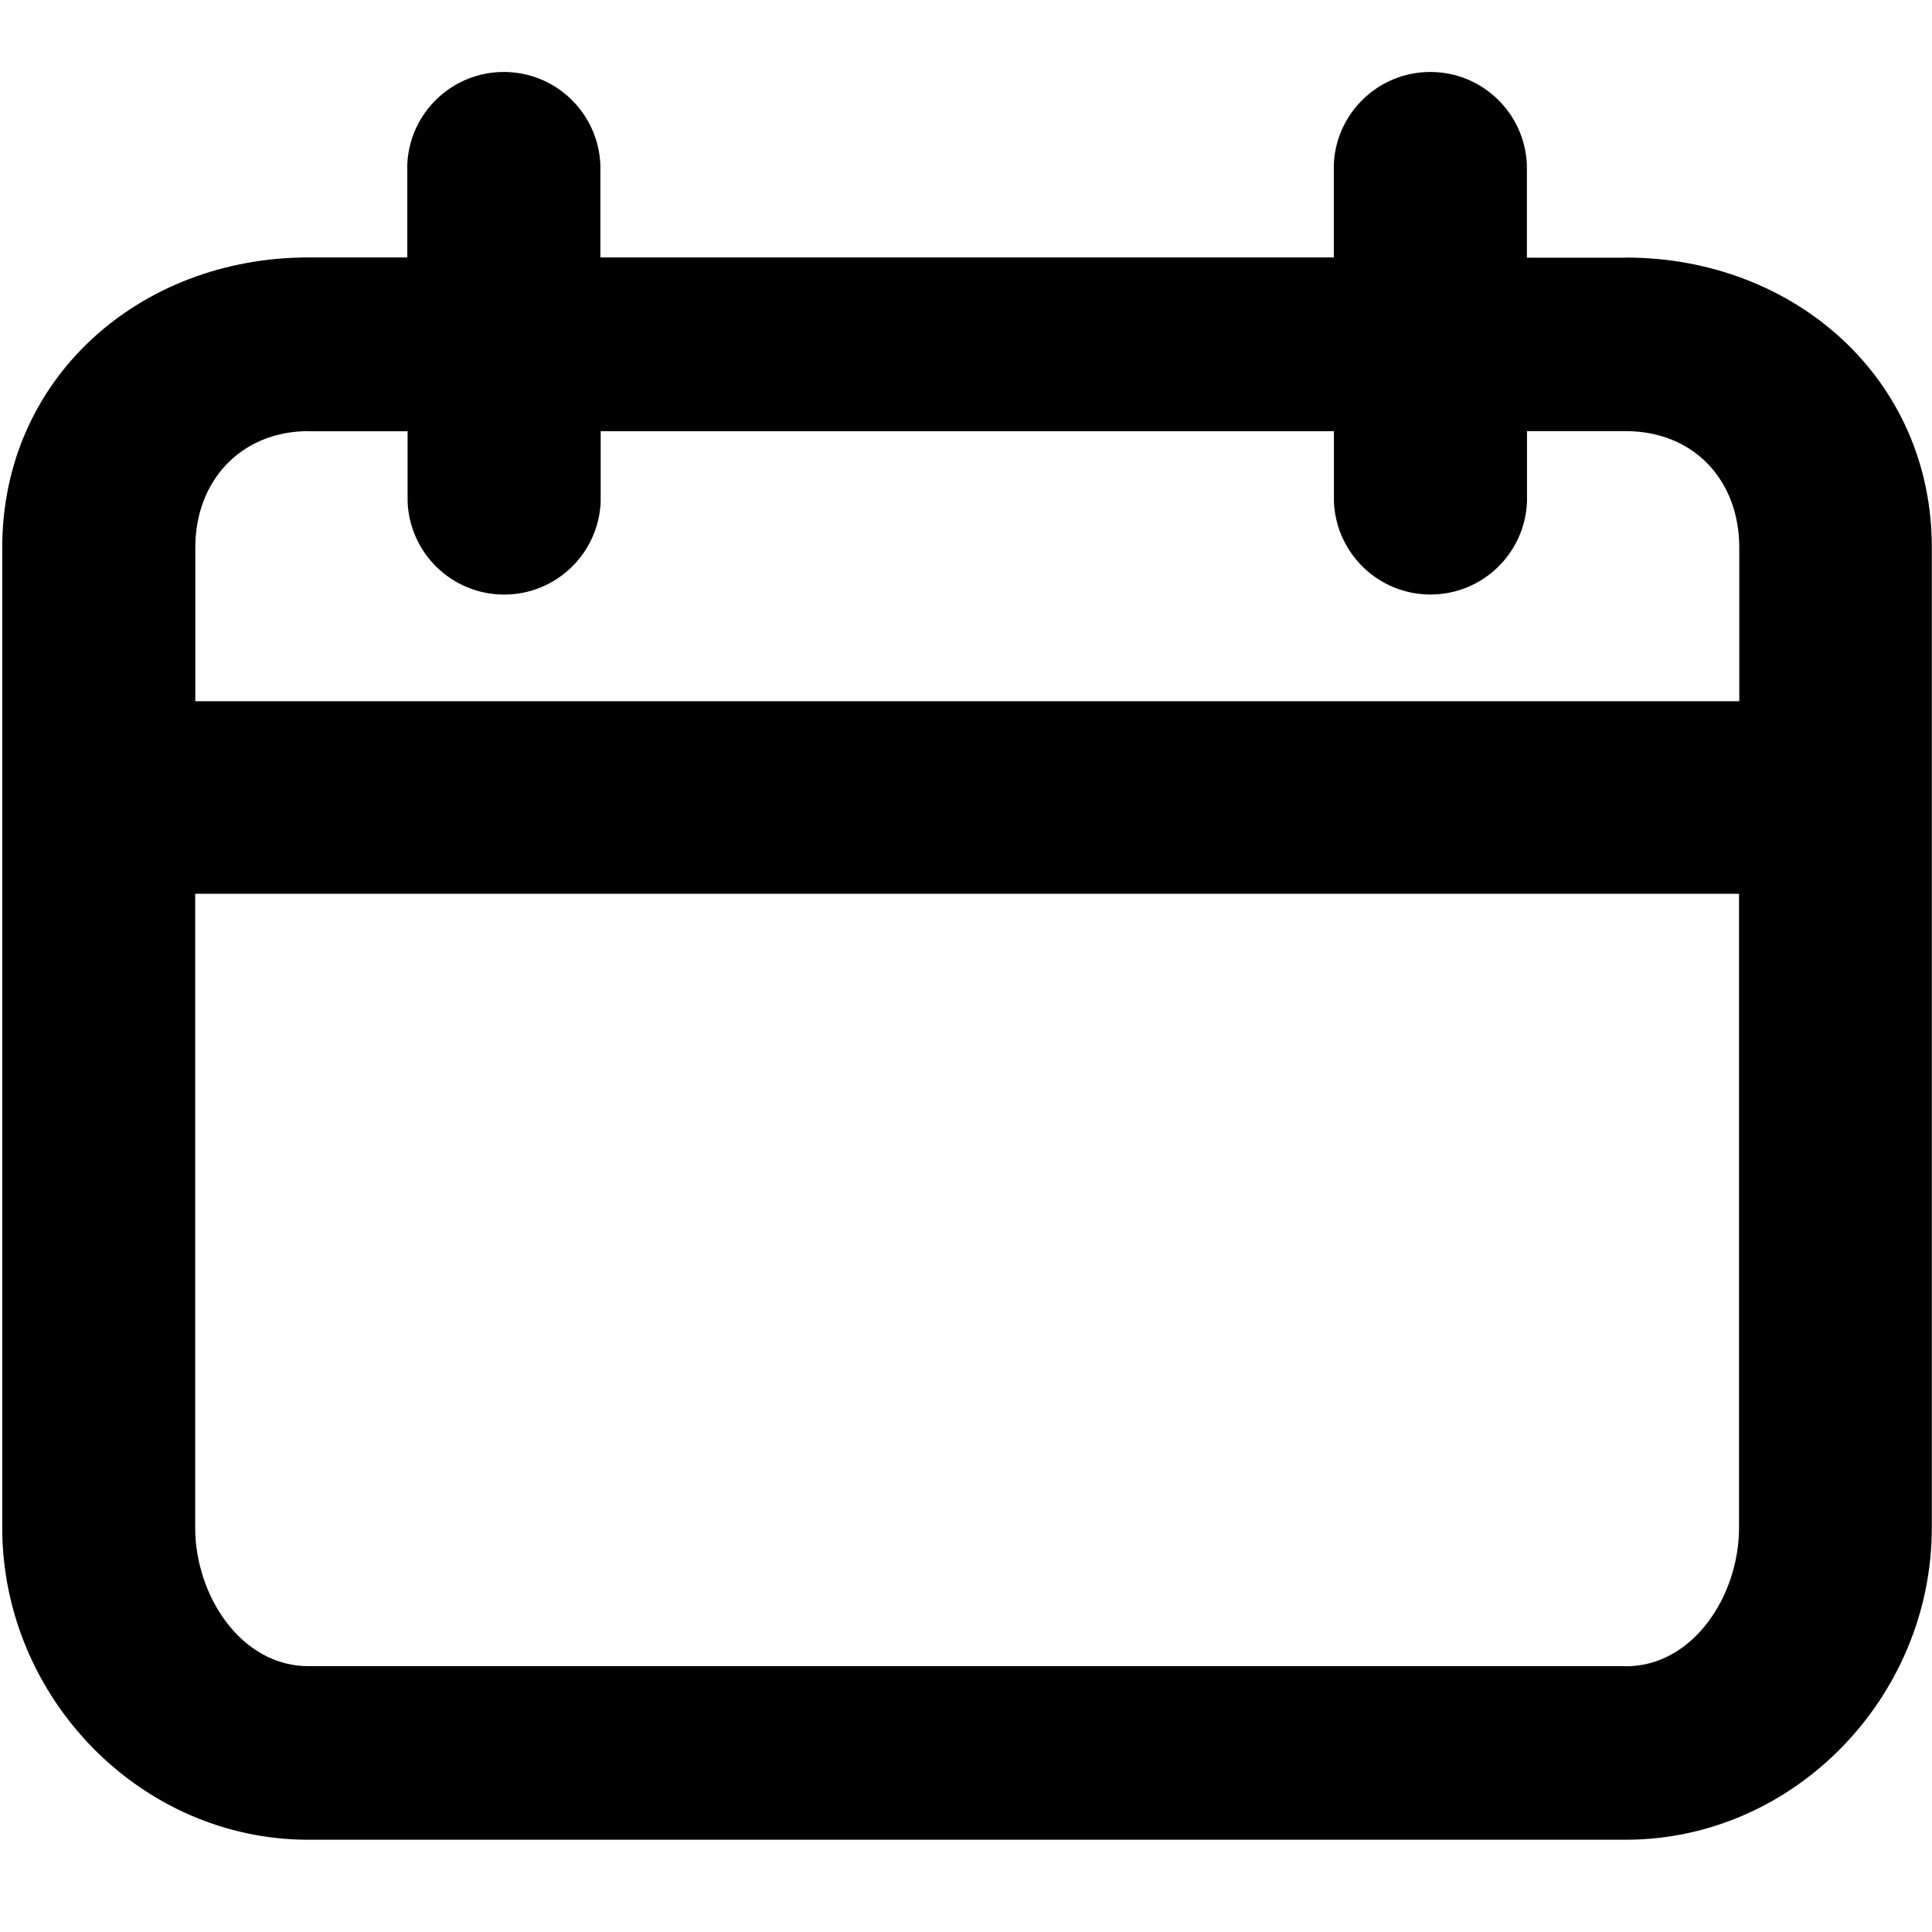 <!-- Generated by IcoMoon.io -->
<svg version="1.1" xmlns="http://www.w3.org/2000/svg" width="32" height="32" viewBox="0 0 32 32">
<title>calendar</title>
<path d="M26.927 4.268h-1.637v-1.539c-0.035-0.856-0.737-1.537-1.599-1.537s-1.564 0.681-1.599 1.533v1.539h-12.148v-1.535c-0.035-0.856-0.737-1.537-1.599-1.537s-1.564 0.681-1.599 1.533v1.539h-1.637c-2.797 0-5.072 2-5.072 4.805v16.235c0 2.797 2.275 5.168 5.072 5.168h21.815c2.797 0 5.073-2.369 5.073-5.168v-16.233c0.003-2.797-2.273-4.805-5.069-4.805zM5.111 7.143h1.64v1.168c0.035 0.856 0.737 1.537 1.599 1.537s1.564-0.681 1.599-1.535v-1.171h12.145v1.168c0.035 0.856 0.737 1.537 1.599 1.537s1.564-0.681 1.599-1.535v-1.171h1.637c1.12 0 1.879 0.809 1.879 1.929v2.545h-25.573v-2.545c0-1.12 0.768-1.929 1.877-1.929zM26.925 27.597h-21.815c-1.12 0-1.877-1.172-1.877-2.293v-10.5h25.571v10.5c0 1.123-0.759 2.295-1.875 2.295z"></path>
</svg>
